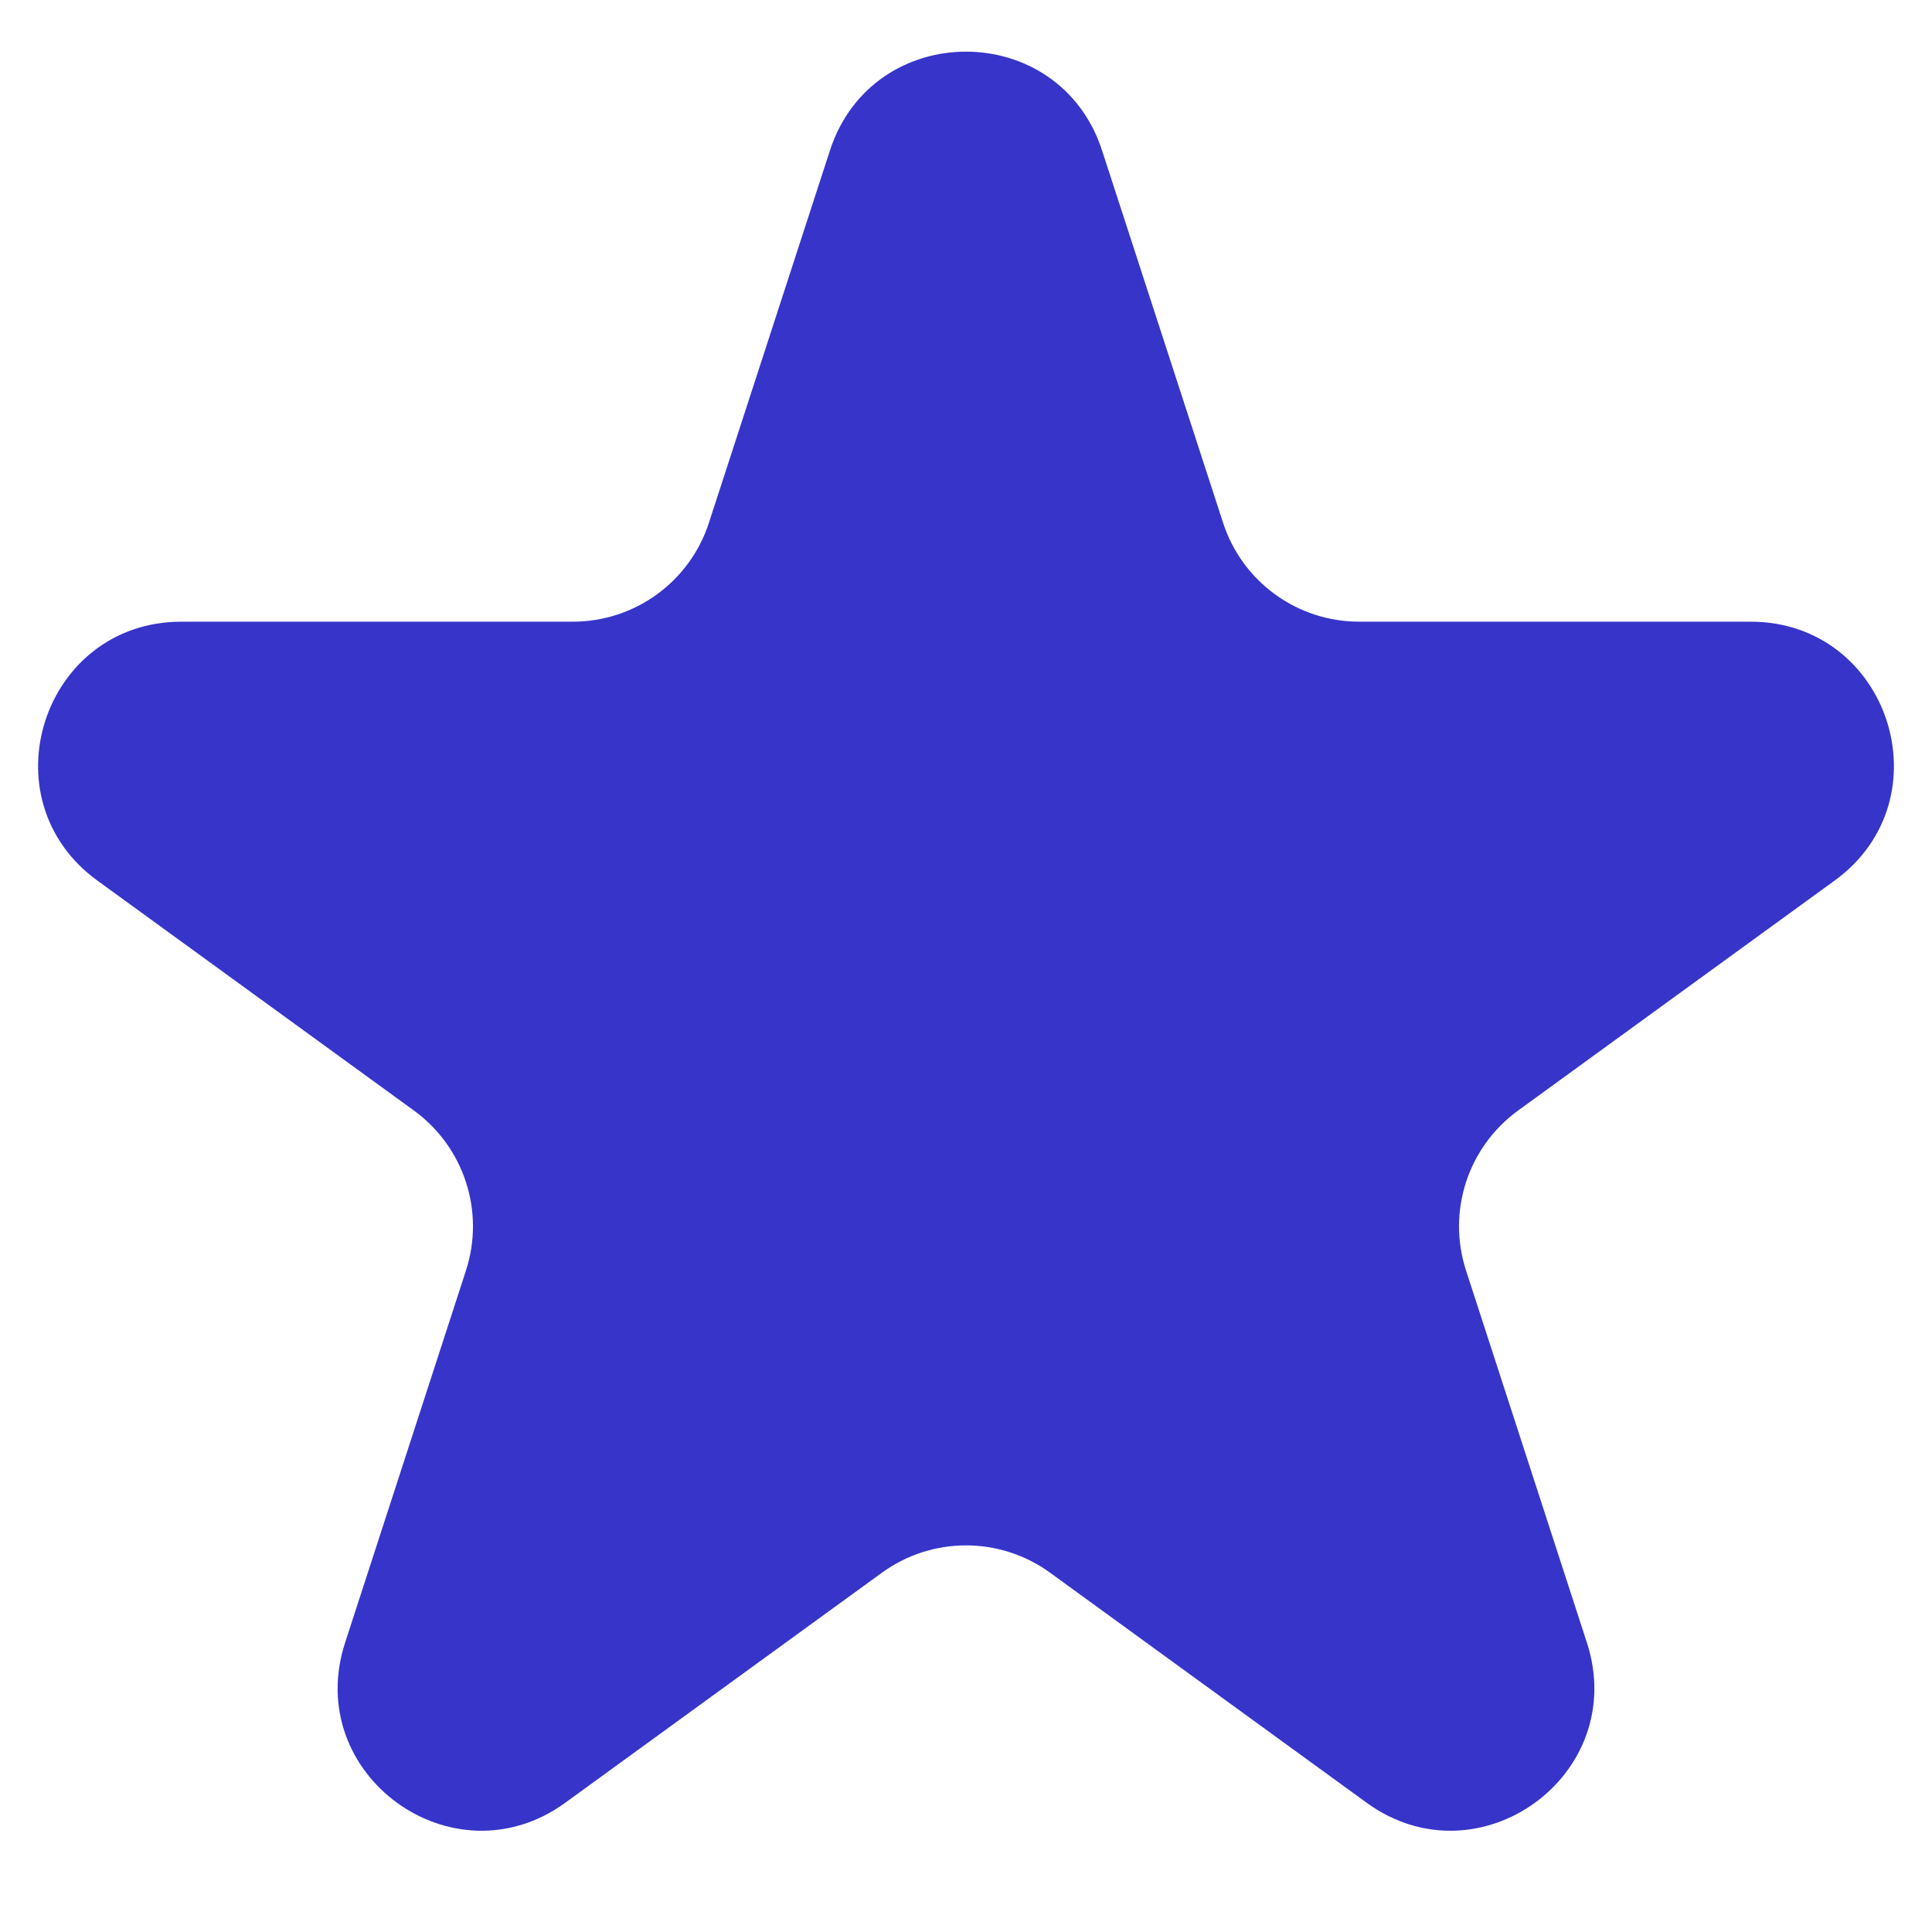 <svg width="18" height="18" viewBox="0 0 18 18" fill="none" xmlns="http://www.w3.org/2000/svg">
<path d="M7.732 1.403C8.131 0.174 9.869 0.174 10.268 1.403L11.395 4.87C11.573 5.42 12.085 5.792 12.663 5.792H16.309C17.601 5.792 18.138 7.445 17.093 8.204L14.143 10.347C13.676 10.687 13.48 11.288 13.659 11.838L14.785 15.305C15.184 16.534 13.778 17.555 12.733 16.796L9.784 14.653C9.316 14.313 8.684 14.313 8.216 14.653L5.266 16.796C4.221 17.555 2.816 16.534 3.215 15.305L4.341 11.838C4.52 11.288 4.324 10.687 3.857 10.347L0.907 8.204C-0.138 7.445 0.399 5.792 1.691 5.792H5.337C5.915 5.792 6.427 5.42 6.605 4.87L7.732 1.403Z" fill="#3734CA"/>
</svg>

